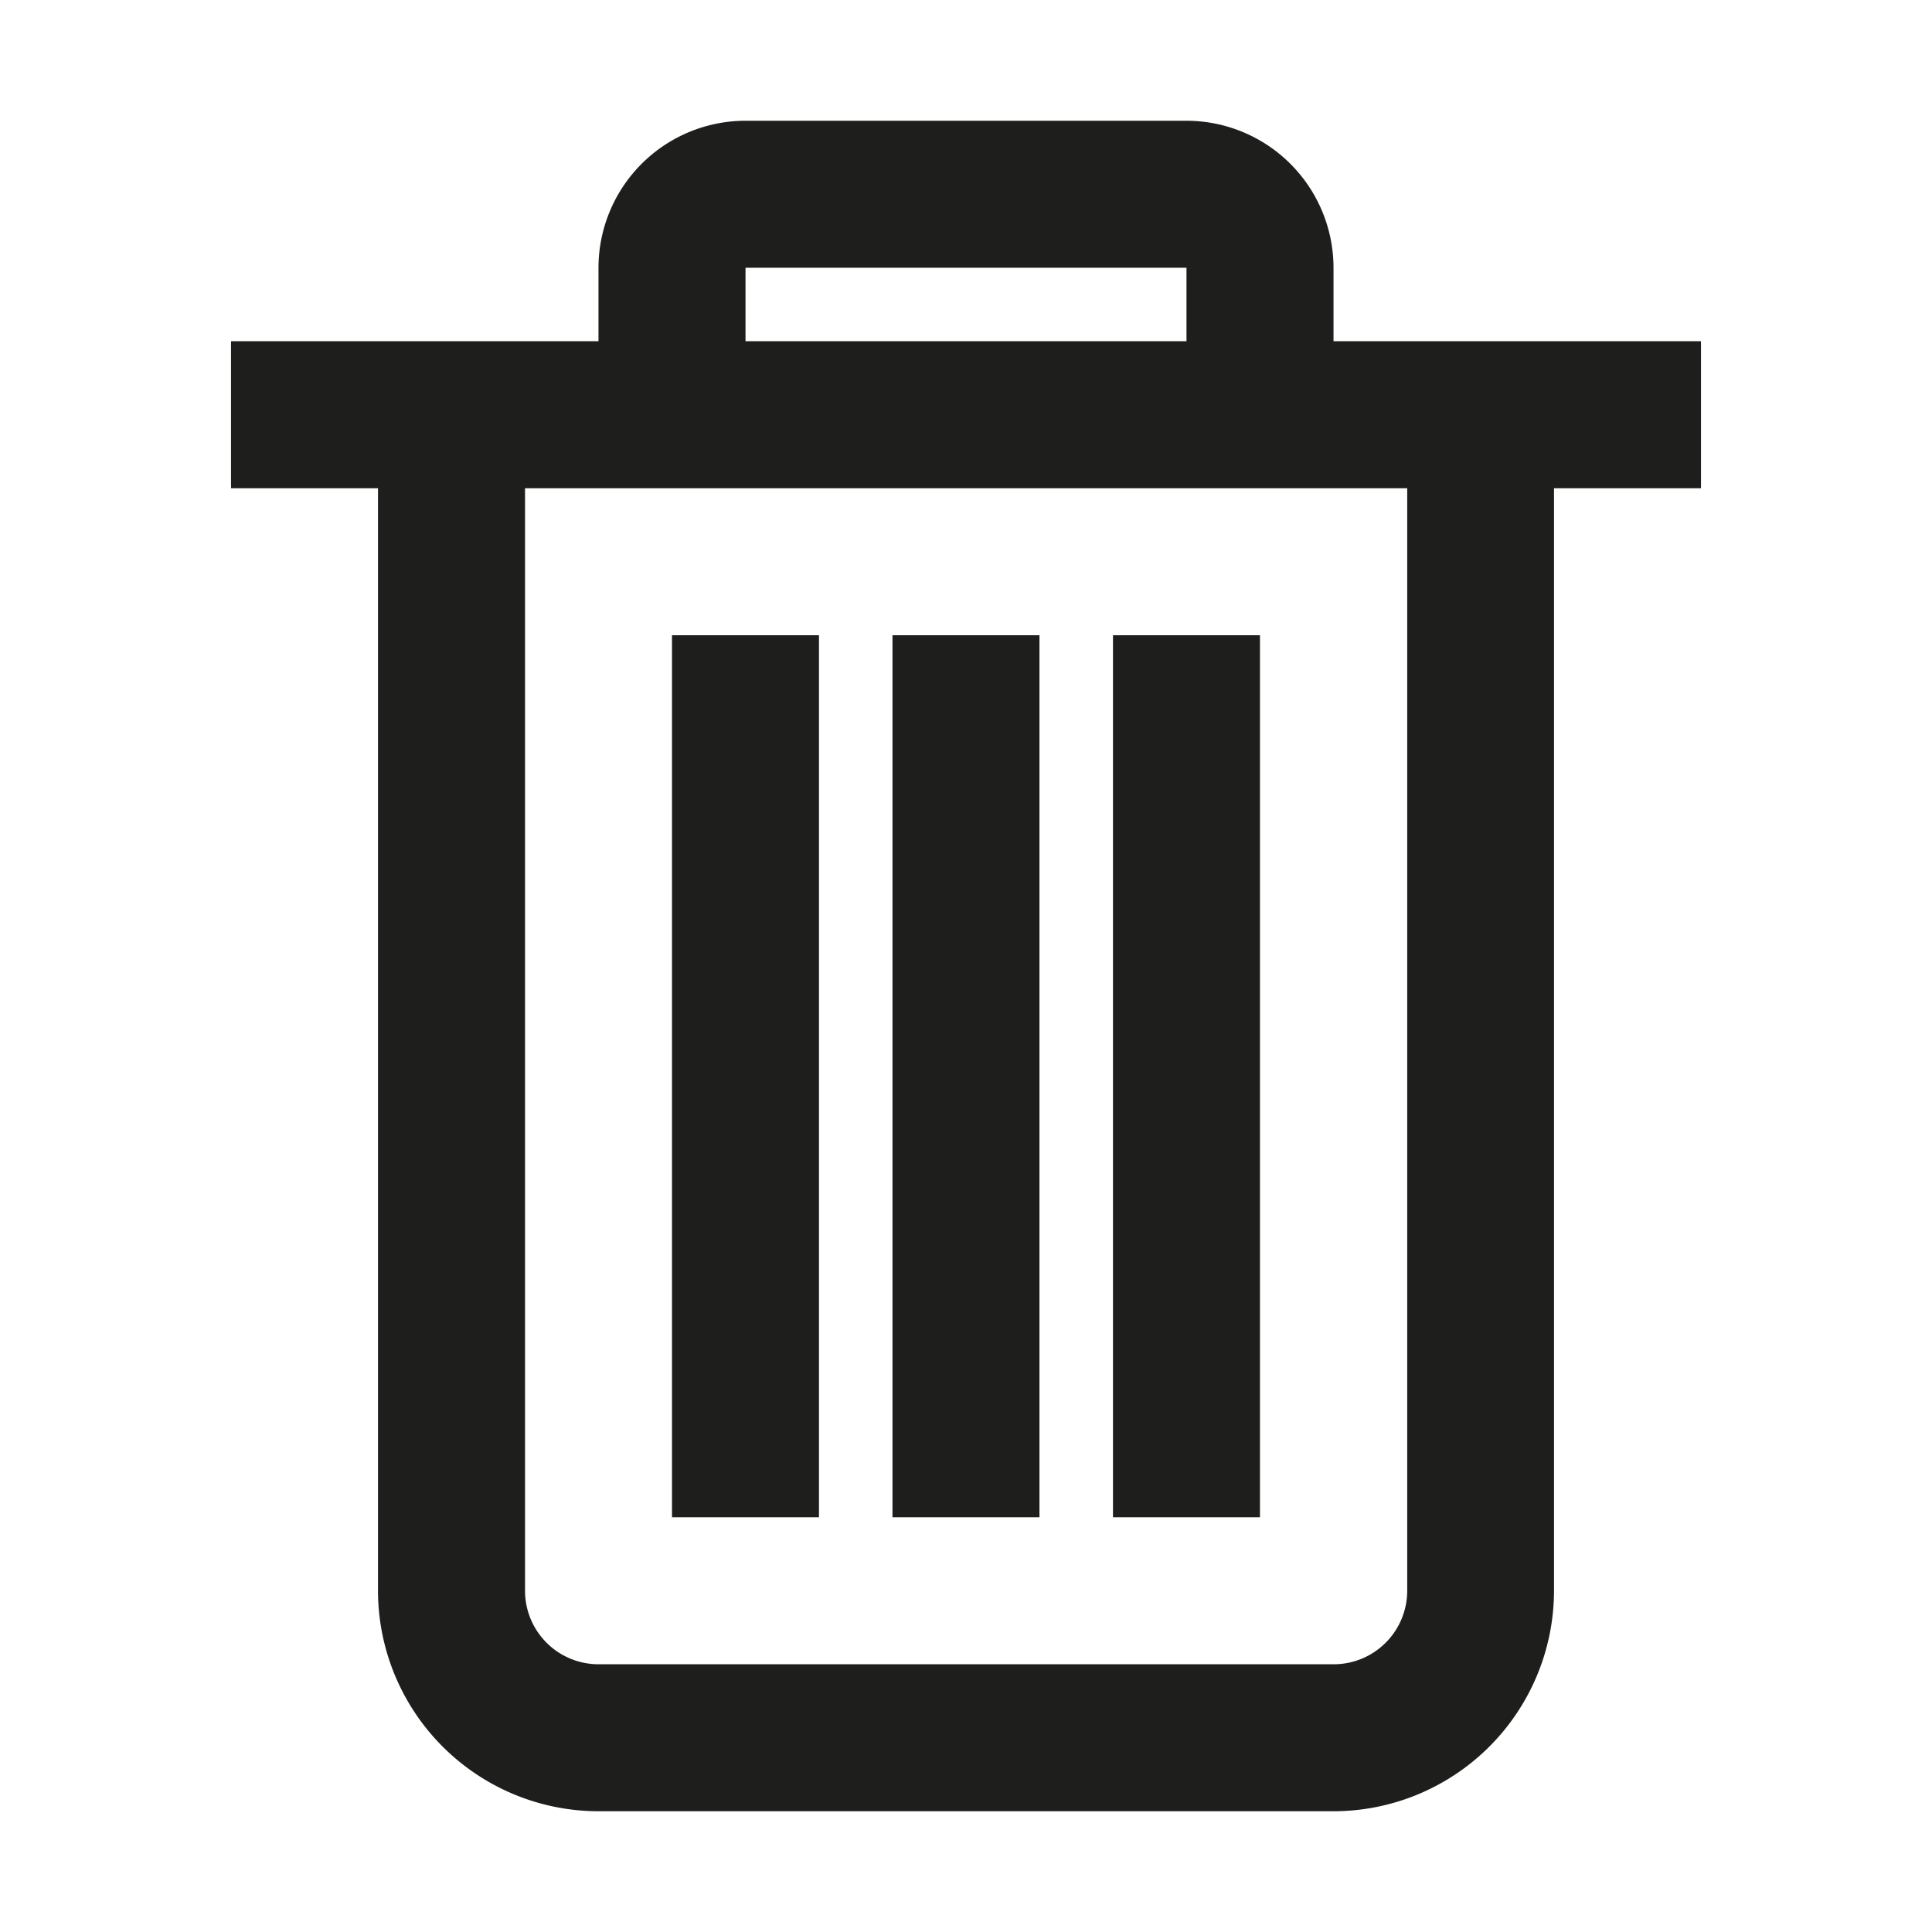 <svg id="Laag_1" data-name="Laag 1" xmlns="http://www.w3.org/2000/svg" viewBox="0 0 400 400"><defs><style>.cls-1{fill:#1e1e1c;}</style></defs><title>seperate-icons</title><path class="cls-1" d="M78.26,329.35A45.7,45.7,0,0,0,123.91,375H276.09a45.7,45.7,0,0,0,45.65-45.65V101.09h30.43V70.65H276.09V55.43A30.47,30.47,0,0,0,245.65,25h-91.3a30.47,30.47,0,0,0-30.44,30.43V70.65H47.83v30.44H78.26ZM154.35,55.43h91.3V70.65h-91.3Zm137,45.66V329.35a15.23,15.23,0,0,1-15.21,15.22H123.91a15.23,15.23,0,0,1-15.21-15.22V101.09Z"/><rect class="cls-1" x="184.78" y="131.52" width="30.43" height="182.61"/><rect class="cls-1" x="139.13" y="131.52" width="30.43" height="182.61"/><rect class="cls-1" x="230.43" y="131.52" width="30.43" height="182.61"/></svg>